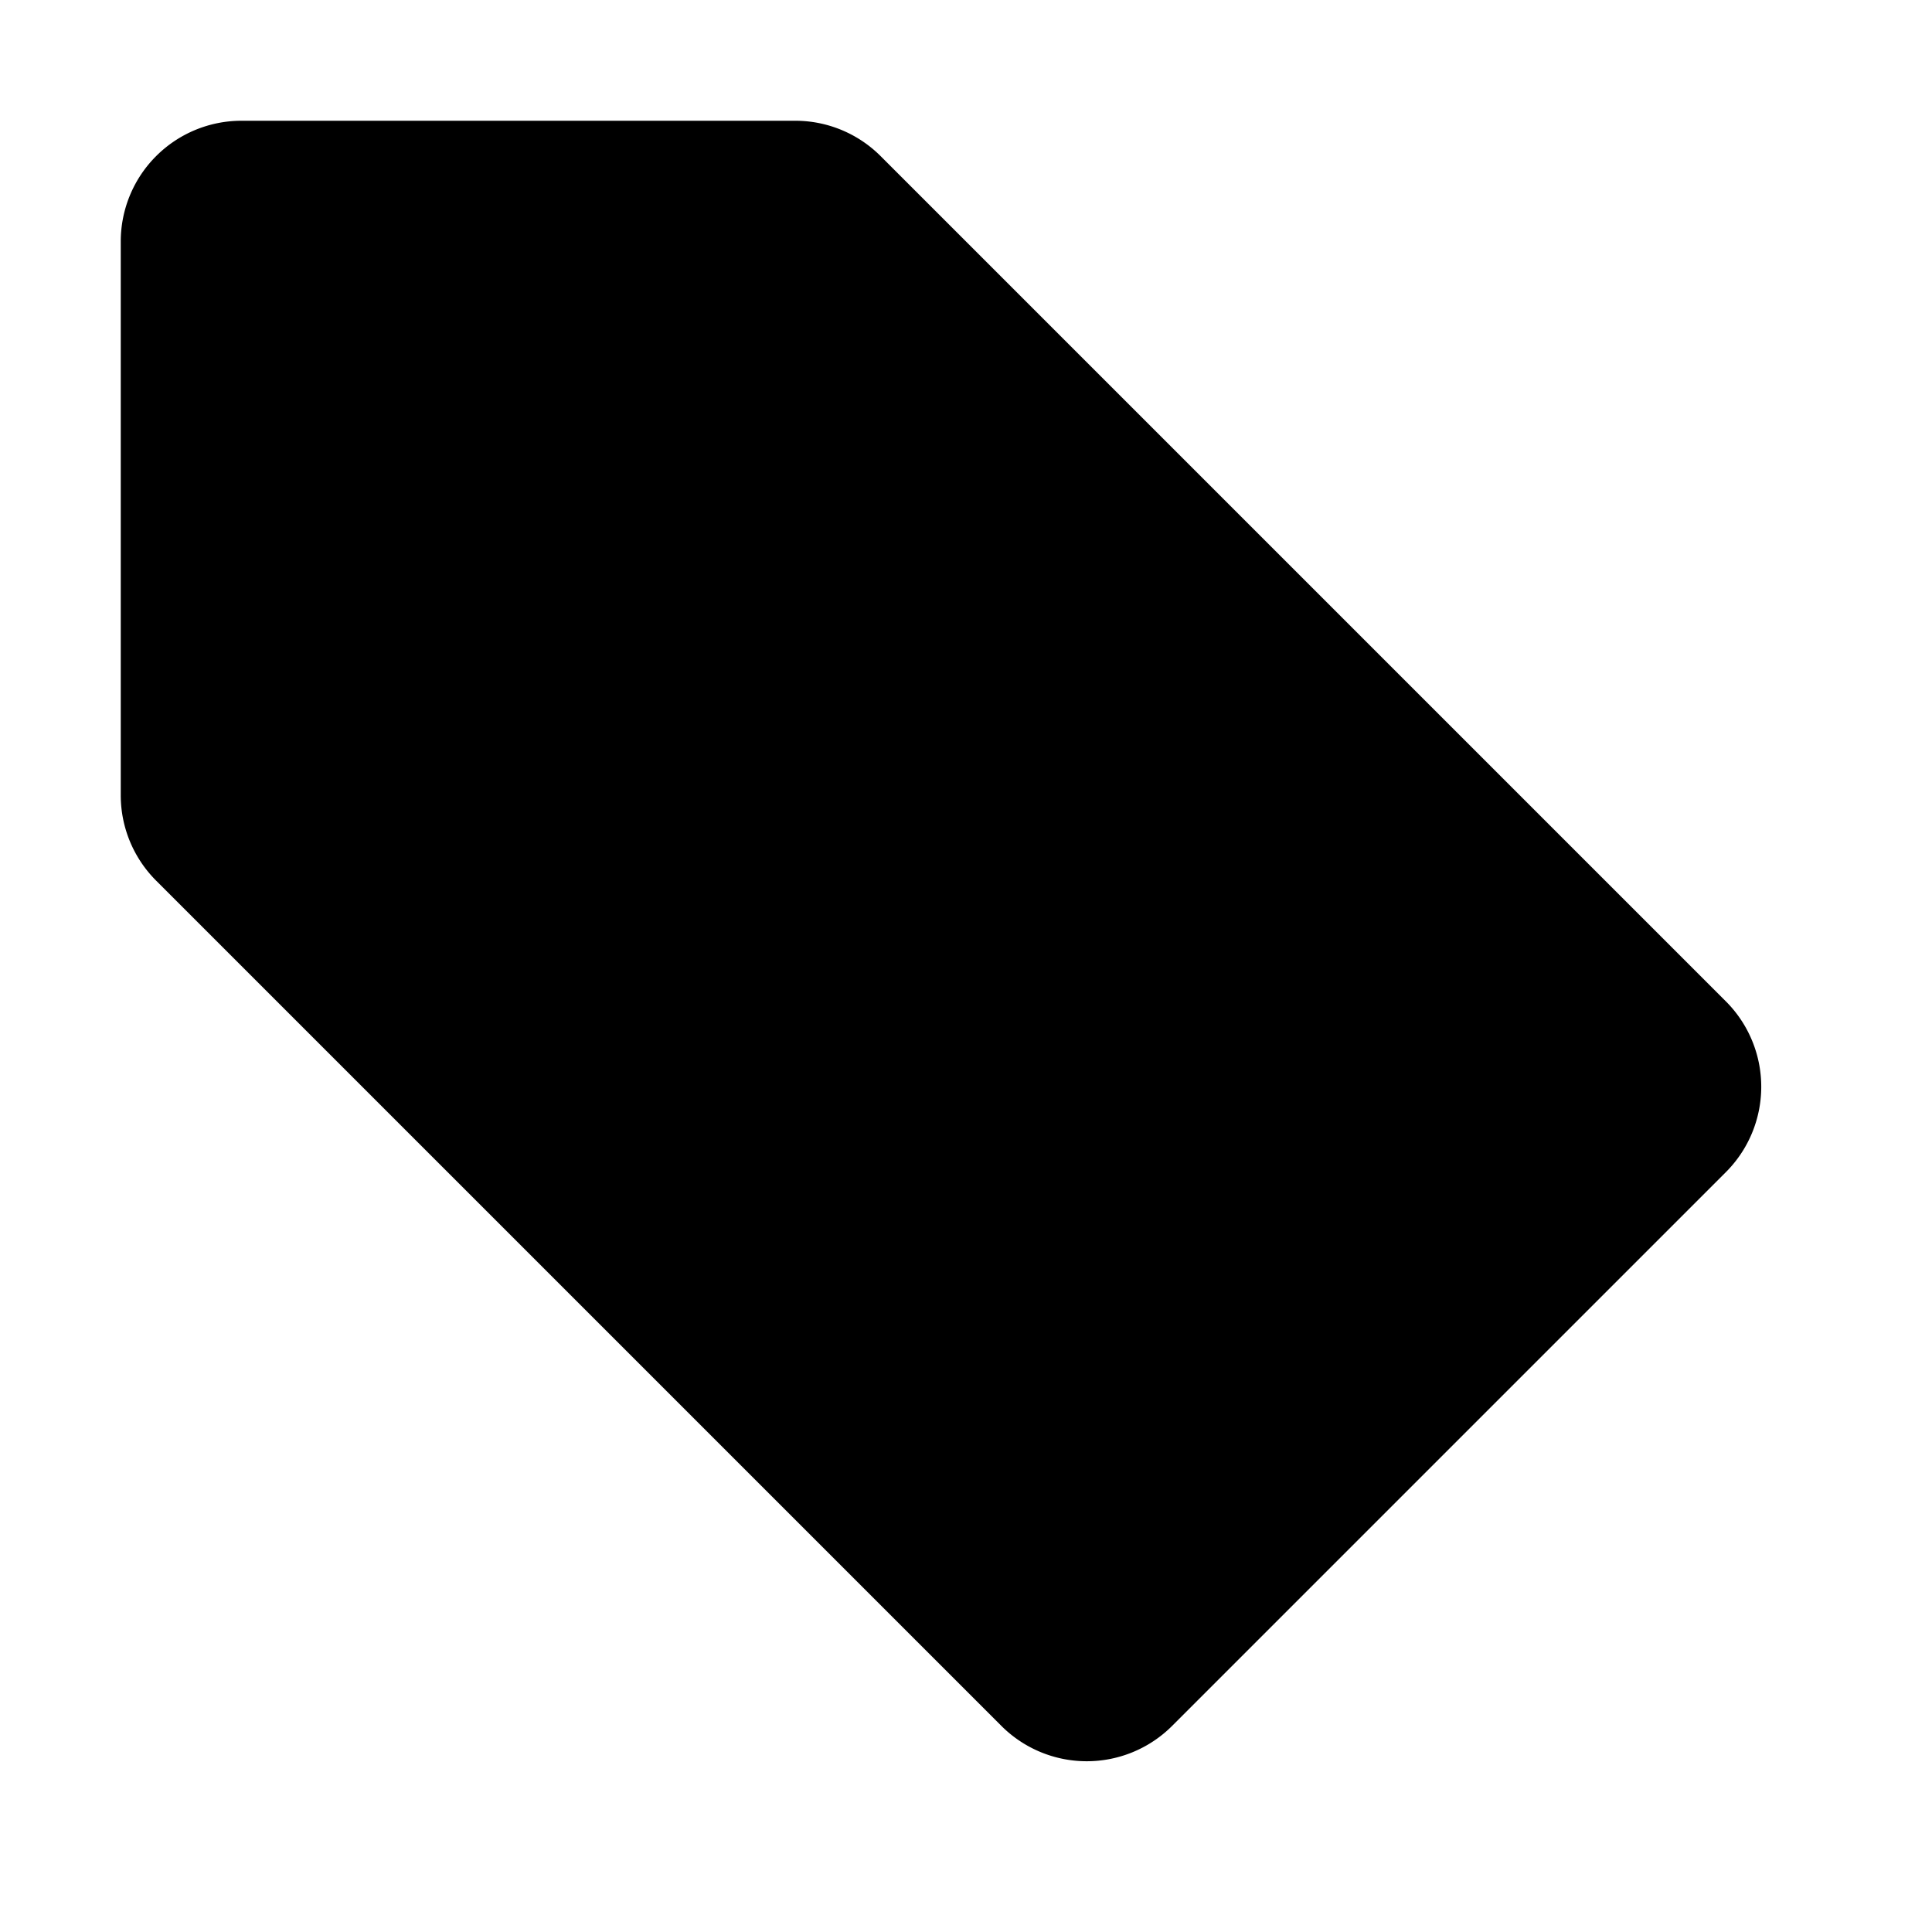 <svg width="1em" height="1em" viewBox="0 0 16 16" class="bi bi-tag" fill="currentColor" xmlns="http://www.w3.org/2000/svg">
  <path stroke="#000" stroke-linejoin="round" d="M1.5 2a.5.5 0 0 1 .5-.5h4.586a.5.5 0 0 1 .353.146l7 7a.5.5 0 0 1 0 .708l-4.585 4.585a.5.5 0 0 1-.708 0l-7-7a.5.5 0 0 1-.146-.353V2z"/>
  <path stroke="#000" stroke-linejoin="round" d="M5.5 4.5a1 1 0 1 1-2 0 1 1 0 0 1 2 0z"/>
</svg>